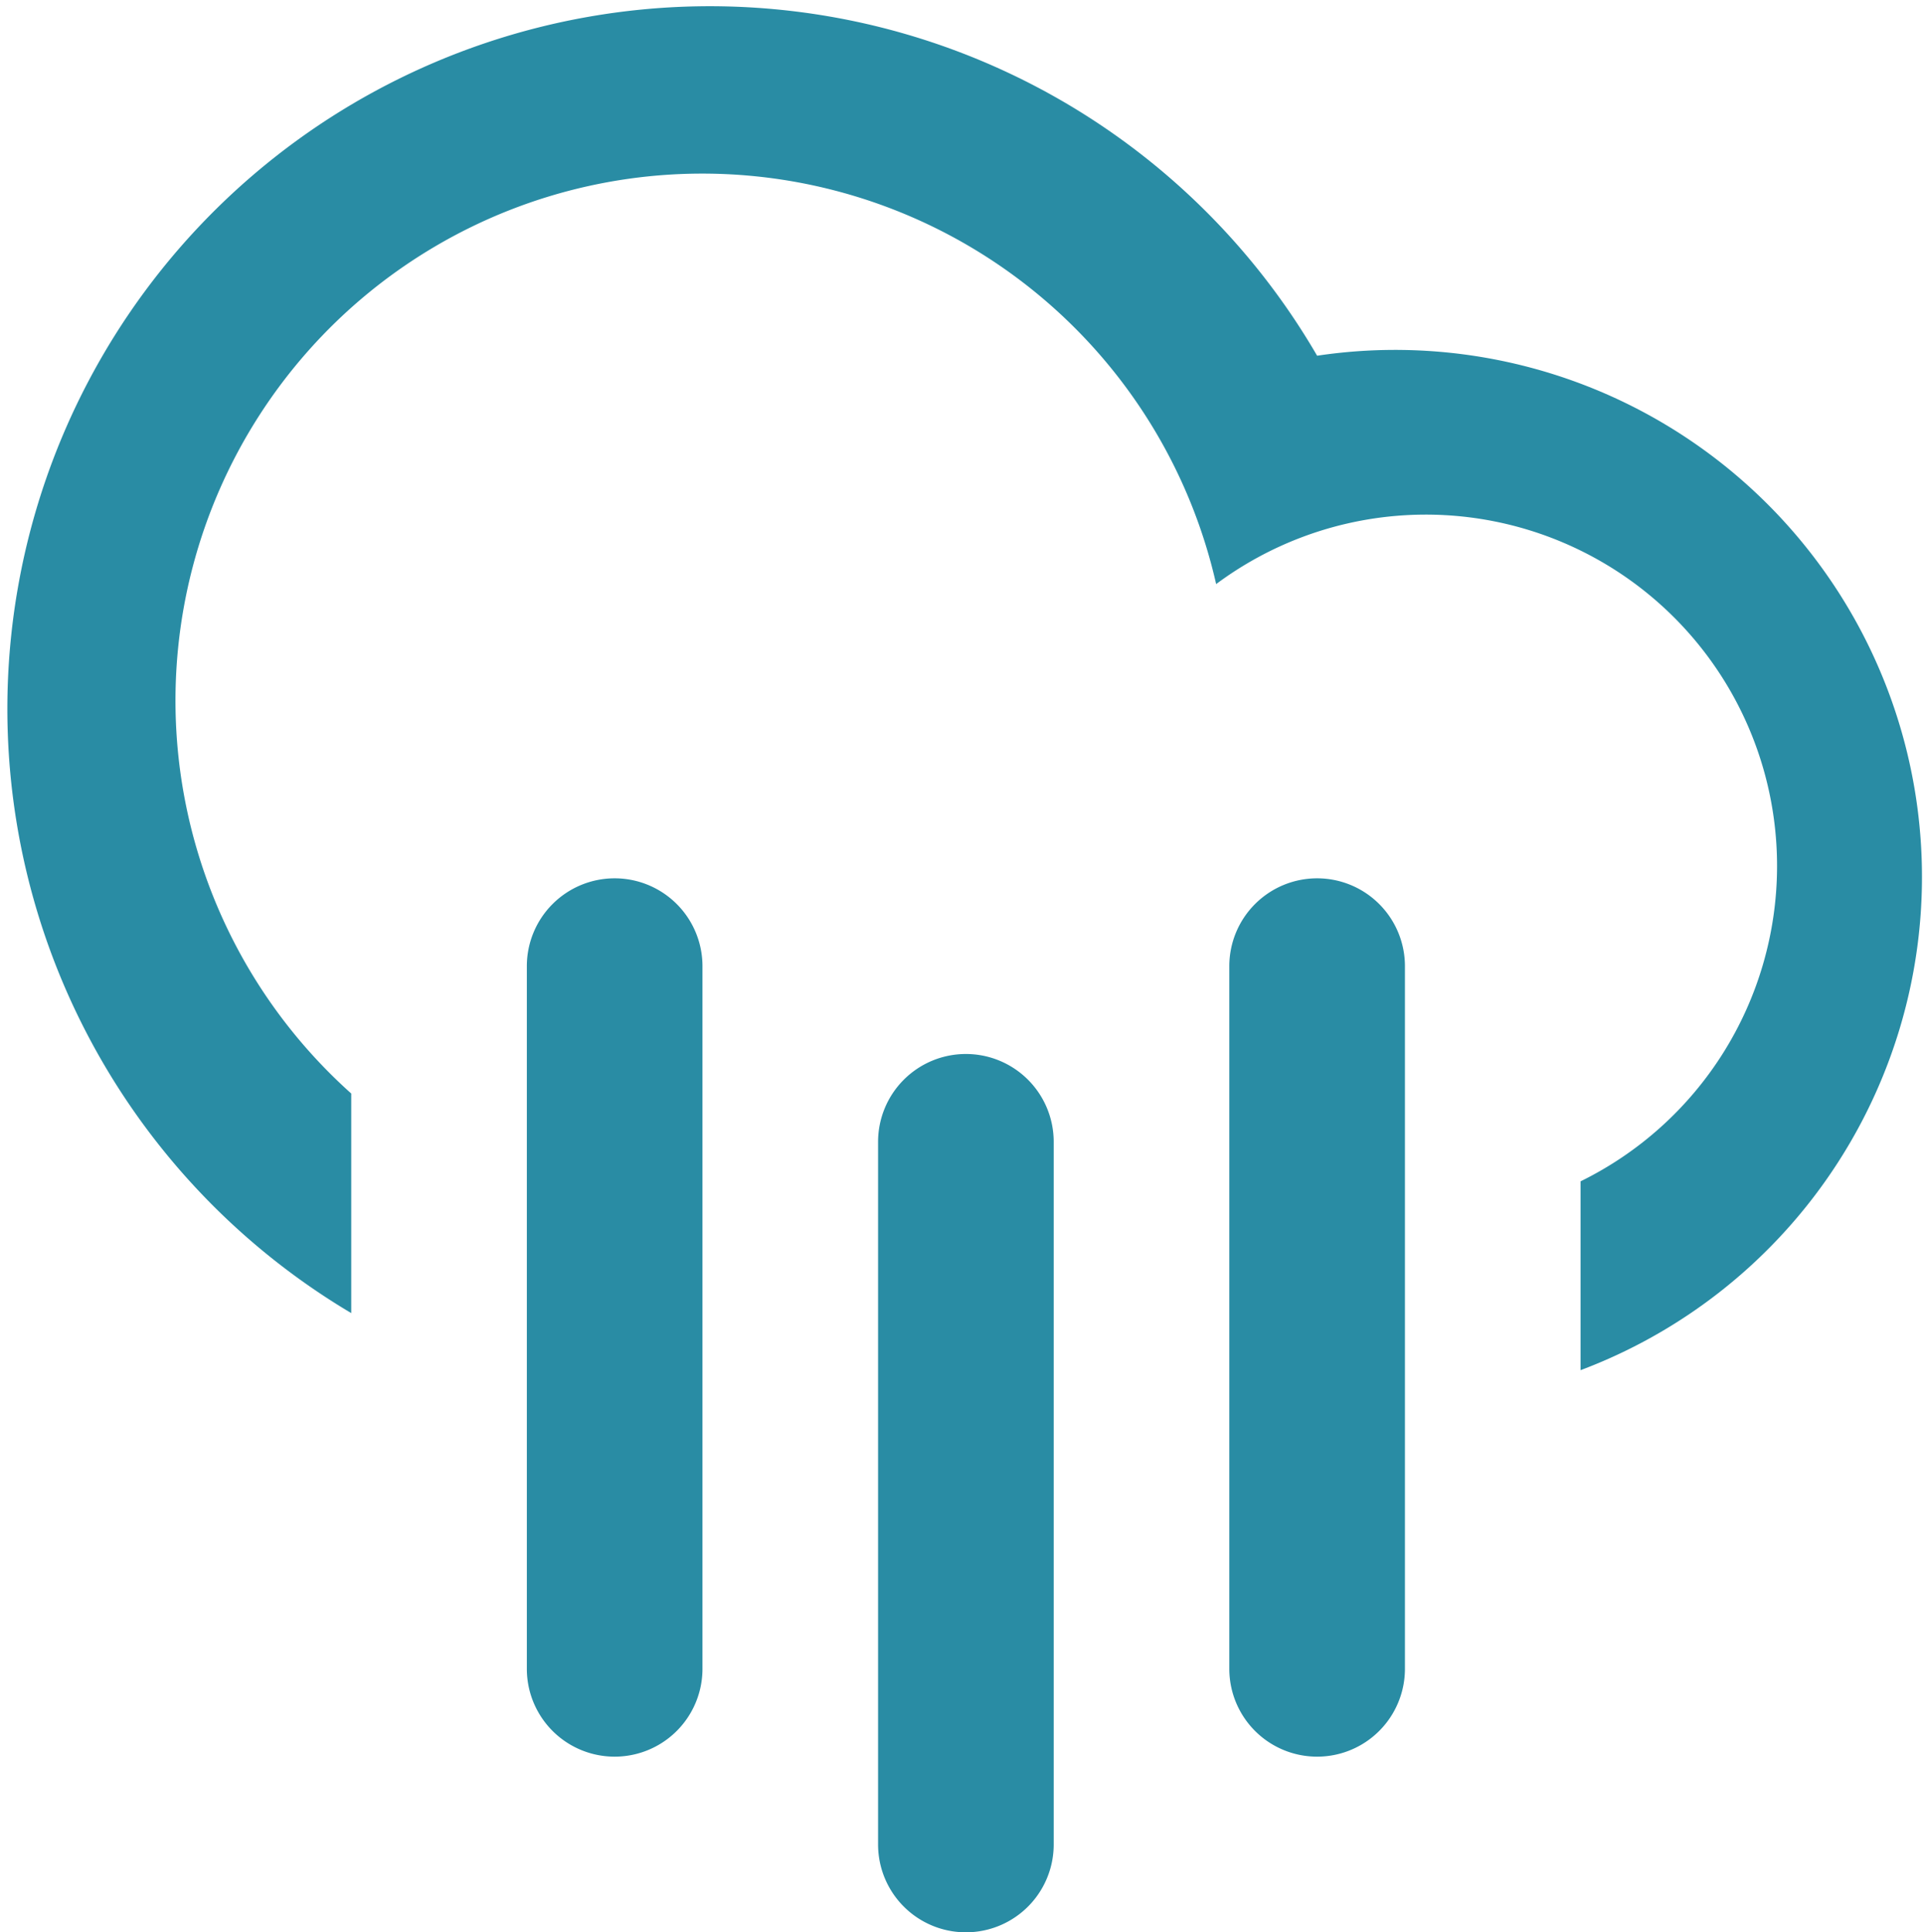 <svg xmlns="http://www.w3.org/2000/svg" viewBox="0 0 43.8 44"><path d="M36 31.3v-4.4a8 8 0 1 0-8.3-13.6A12 12 0 1 0 8 24.9v5A16 16 0 1 1 30 8.1a12 12 0 0 1 6 23.1zM14 20a2 2 0 0 1 2 2v16a2 2 0 0 1-4 0V22a2 2 0 0 1 2-2zm8 4a2 2 0 0 1 2 2v16a2 2 0 0 1-4 0V26a2 2 0 0 1 2-2zm8-4a2 2 0 0 1 2 2v16a2 2 0 0 1-4 0V22a2 2 0 0 1 2-2z" fill="#298ca4"/></svg>
